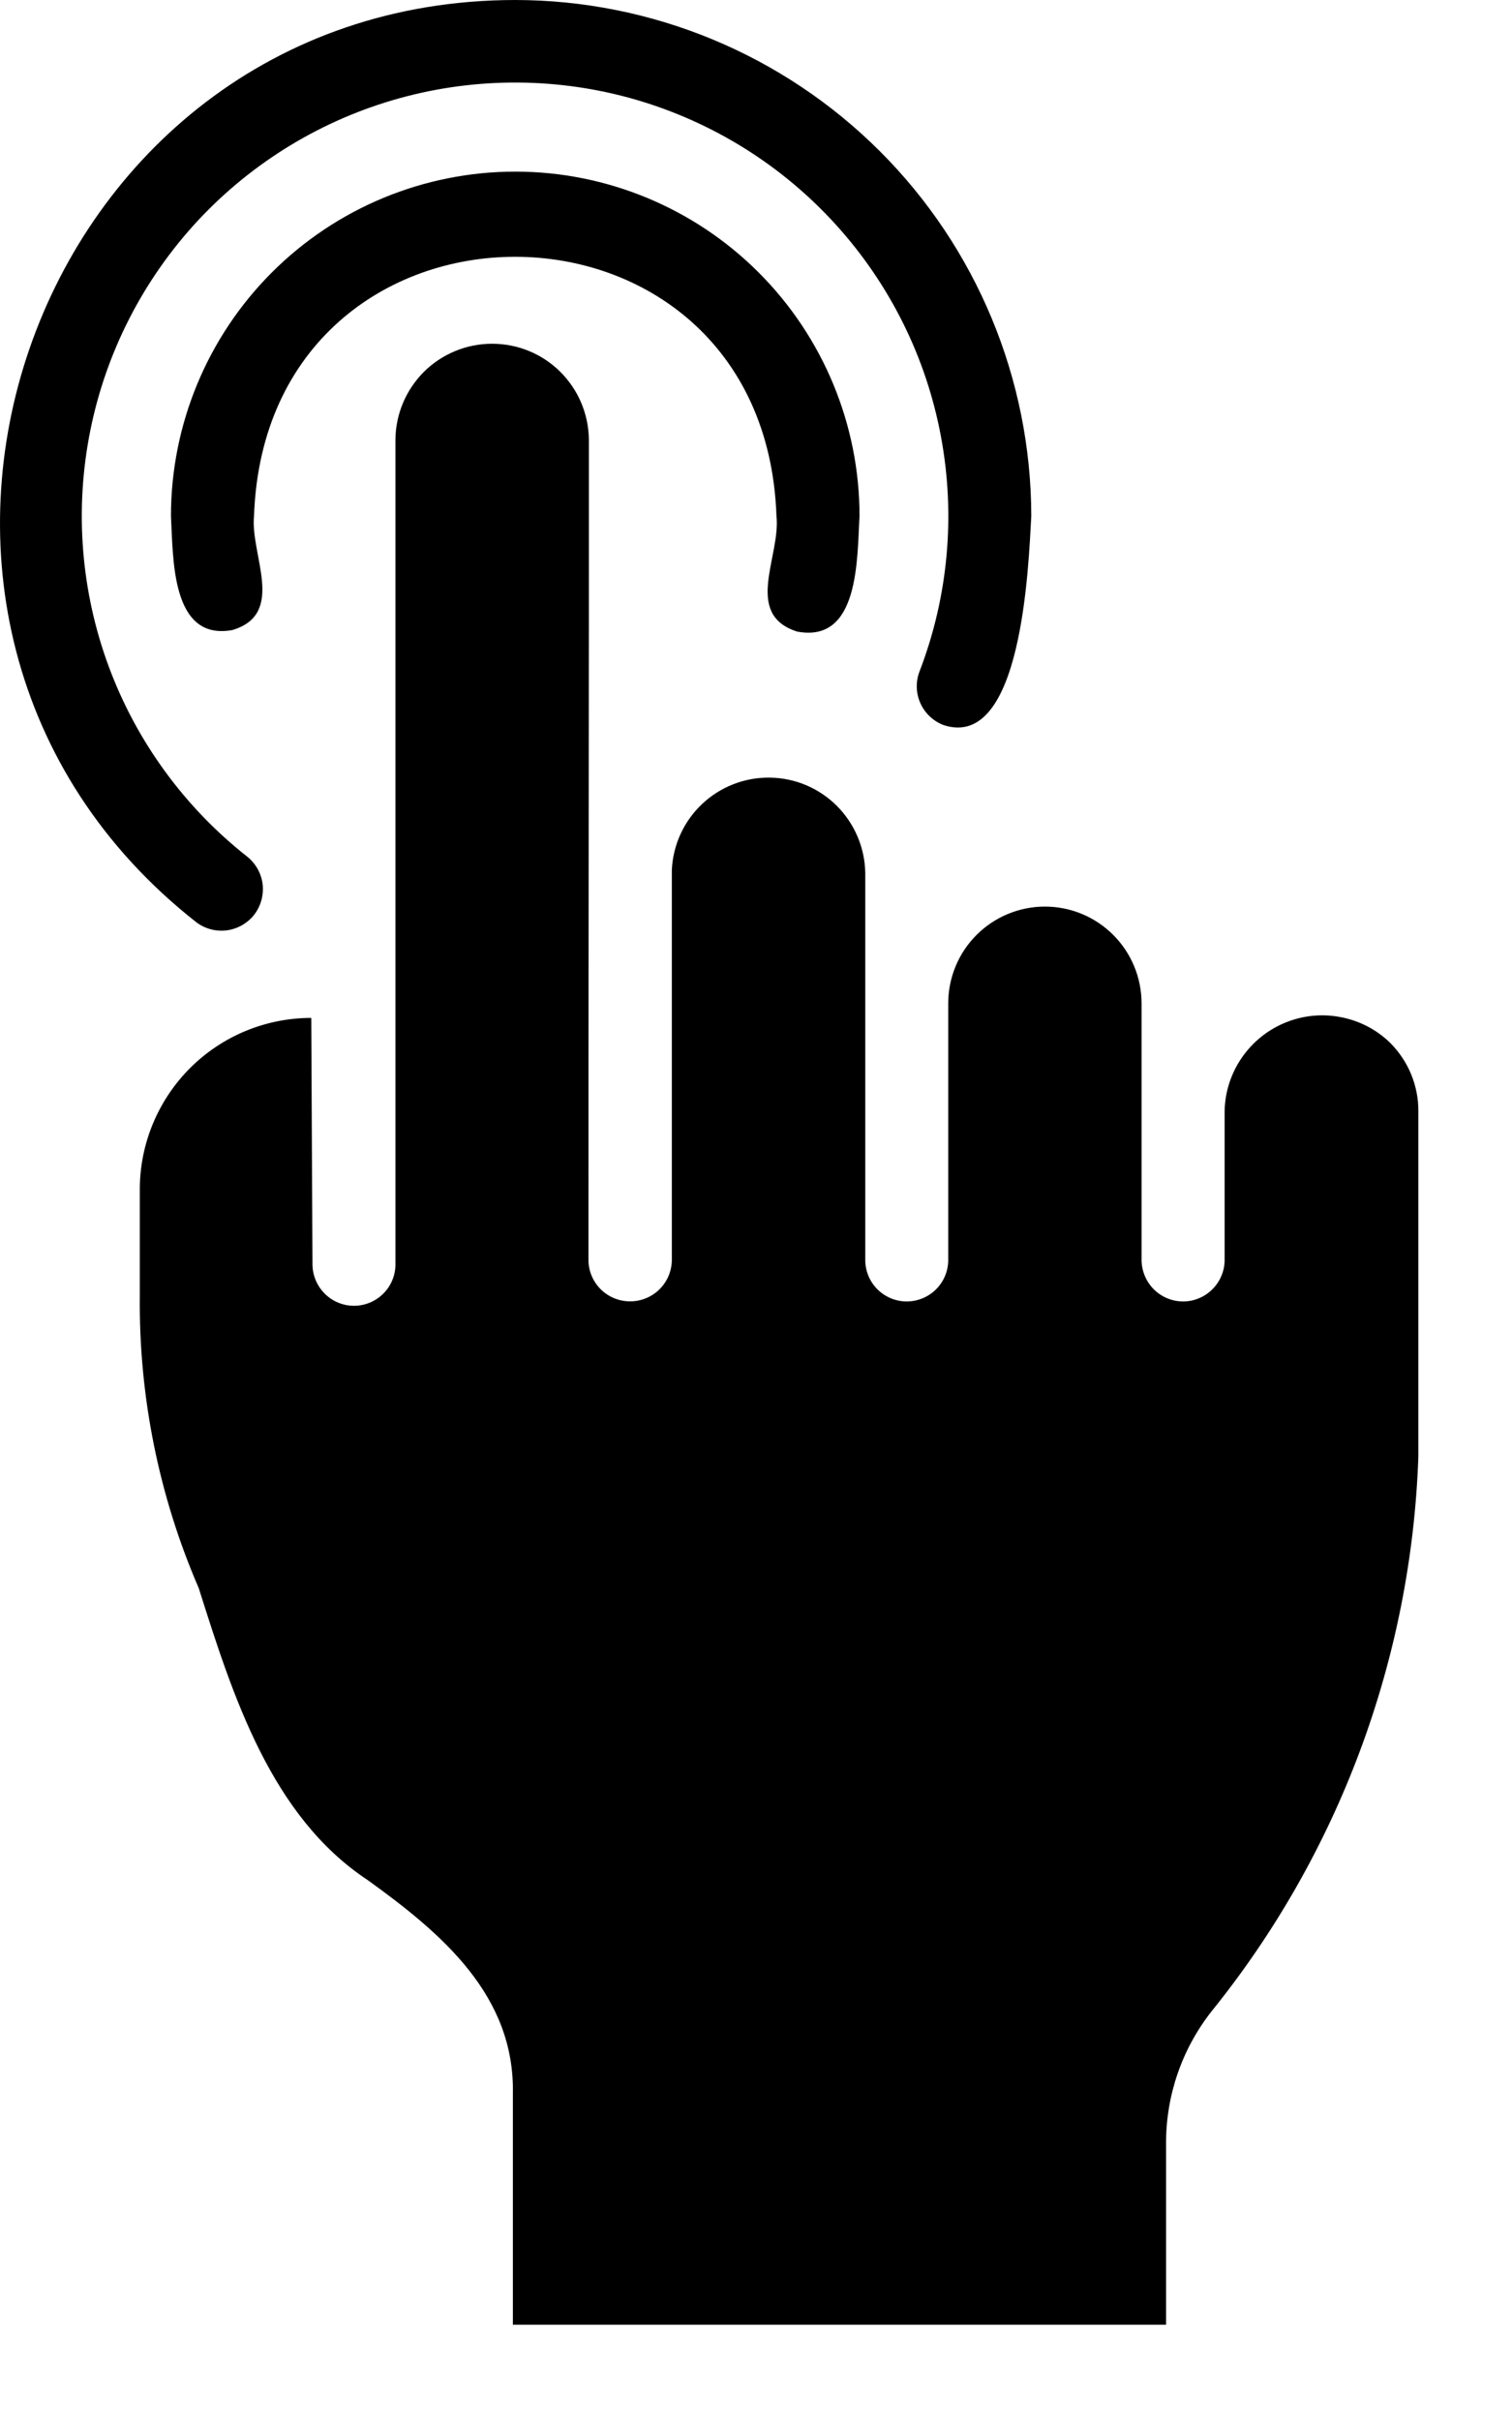 <svg width="15" height="24" viewBox="0 0 15 24">
<path d="M13.791 10.342C13.656 10.21 13.485 10.122 13.299 10.087C13.114 10.051 12.922 10.071 12.748 10.143C12.573 10.215 12.424 10.337 12.317 10.493C12.211 10.649 12.152 10.832 12.149 11.021V12.503C12.147 12.611 12.102 12.713 12.025 12.789C11.948 12.864 11.845 12.907 11.737 12.907C11.629 12.907 11.526 12.864 11.449 12.789C11.372 12.713 11.328 12.611 11.325 12.503V9.951C11.325 9.696 11.224 9.452 11.044 9.272C10.864 9.092 10.621 8.991 10.366 8.991C10.112 8.991 9.868 9.092 9.688 9.272C9.508 9.452 9.407 9.696 9.407 9.951V12.503C9.405 12.611 9.361 12.713 9.284 12.789C9.207 12.864 9.103 12.907 8.995 12.907C8.887 12.907 8.784 12.864 8.707 12.789C8.63 12.713 8.586 12.611 8.584 12.503V8.658C8.58 8.408 8.479 8.17 8.303 7.993C8.126 7.816 7.888 7.715 7.638 7.712C7.389 7.708 7.147 7.802 6.966 7.973C6.784 8.144 6.676 8.38 6.665 8.629V12.503C6.662 12.611 6.618 12.713 6.54 12.789C6.463 12.864 6.359 12.906 6.251 12.906C6.143 12.906 6.04 12.864 5.962 12.789C5.885 12.713 5.84 12.611 5.838 12.503C5.836 10.474 5.844 6.393 5.842 4.356C5.838 4.103 5.736 3.863 5.556 3.685C5.377 3.508 5.135 3.409 4.882 3.409C4.63 3.409 4.388 3.508 4.208 3.685C4.029 3.863 3.926 4.104 3.923 4.356V12.544C3.922 12.652 3.878 12.755 3.801 12.831C3.724 12.907 3.62 12.95 3.512 12.95C3.403 12.95 3.3 12.907 3.223 12.831C3.146 12.755 3.102 12.652 3.1 12.544L3.088 10.095C2.637 10.095 2.204 10.274 1.885 10.593C1.567 10.912 1.387 11.344 1.387 11.795V12.853C1.377 13.849 1.576 14.837 1.972 15.751C2.309 16.817 2.688 18.011 3.647 18.645C4.386 19.177 5.11 19.791 5.088 20.77L5.088 23.055H11.568V21.256C11.567 20.782 11.725 20.323 12.017 19.95C13.28 18.387 14.001 16.455 14.071 14.446V11.021C14.072 10.895 14.047 10.77 13.999 10.653C13.951 10.537 13.88 10.431 13.791 10.342Z" />
<path d="M1.947 9.146C2.033 9.211 2.141 9.24 2.248 9.227C2.355 9.213 2.453 9.158 2.52 9.074C2.586 8.989 2.617 8.881 2.606 8.774C2.594 8.667 2.541 8.569 2.458 8.5C1.832 8.009 1.354 7.354 1.078 6.608C0.802 5.862 0.739 5.054 0.895 4.274C1.051 3.493 1.421 2.772 1.962 2.189C2.504 1.607 3.197 1.186 3.964 0.974C4.731 0.762 5.542 0.767 6.306 0.988C7.07 1.21 7.758 1.639 8.292 2.228C8.827 2.817 9.188 3.543 9.334 4.325C9.481 5.107 9.408 5.915 9.123 6.657C9.083 6.759 9.086 6.873 9.13 6.972C9.174 7.072 9.256 7.15 9.358 7.19C10.138 7.45 10.203 5.62 10.231 5.118C10.229 3.76 9.689 2.459 8.729 1.5C7.768 0.54 6.467 0.001 5.109 0C0.278 0.006 -1.848 6.162 1.947 9.146Z" />
<path d="M7.906 6.263C8.527 6.383 8.502 5.543 8.527 5.117C8.527 4.212 8.167 3.343 7.526 2.702C6.886 2.062 6.017 1.702 5.112 1.702C4.206 1.702 3.337 2.062 2.697 2.702C2.056 3.343 1.696 4.212 1.696 5.117C1.719 5.529 1.694 6.362 2.307 6.248C2.841 6.087 2.481 5.501 2.52 5.117C2.641 1.687 7.582 1.693 7.703 5.117C7.747 5.515 7.371 6.09 7.906 6.263Z" />
</svg>
